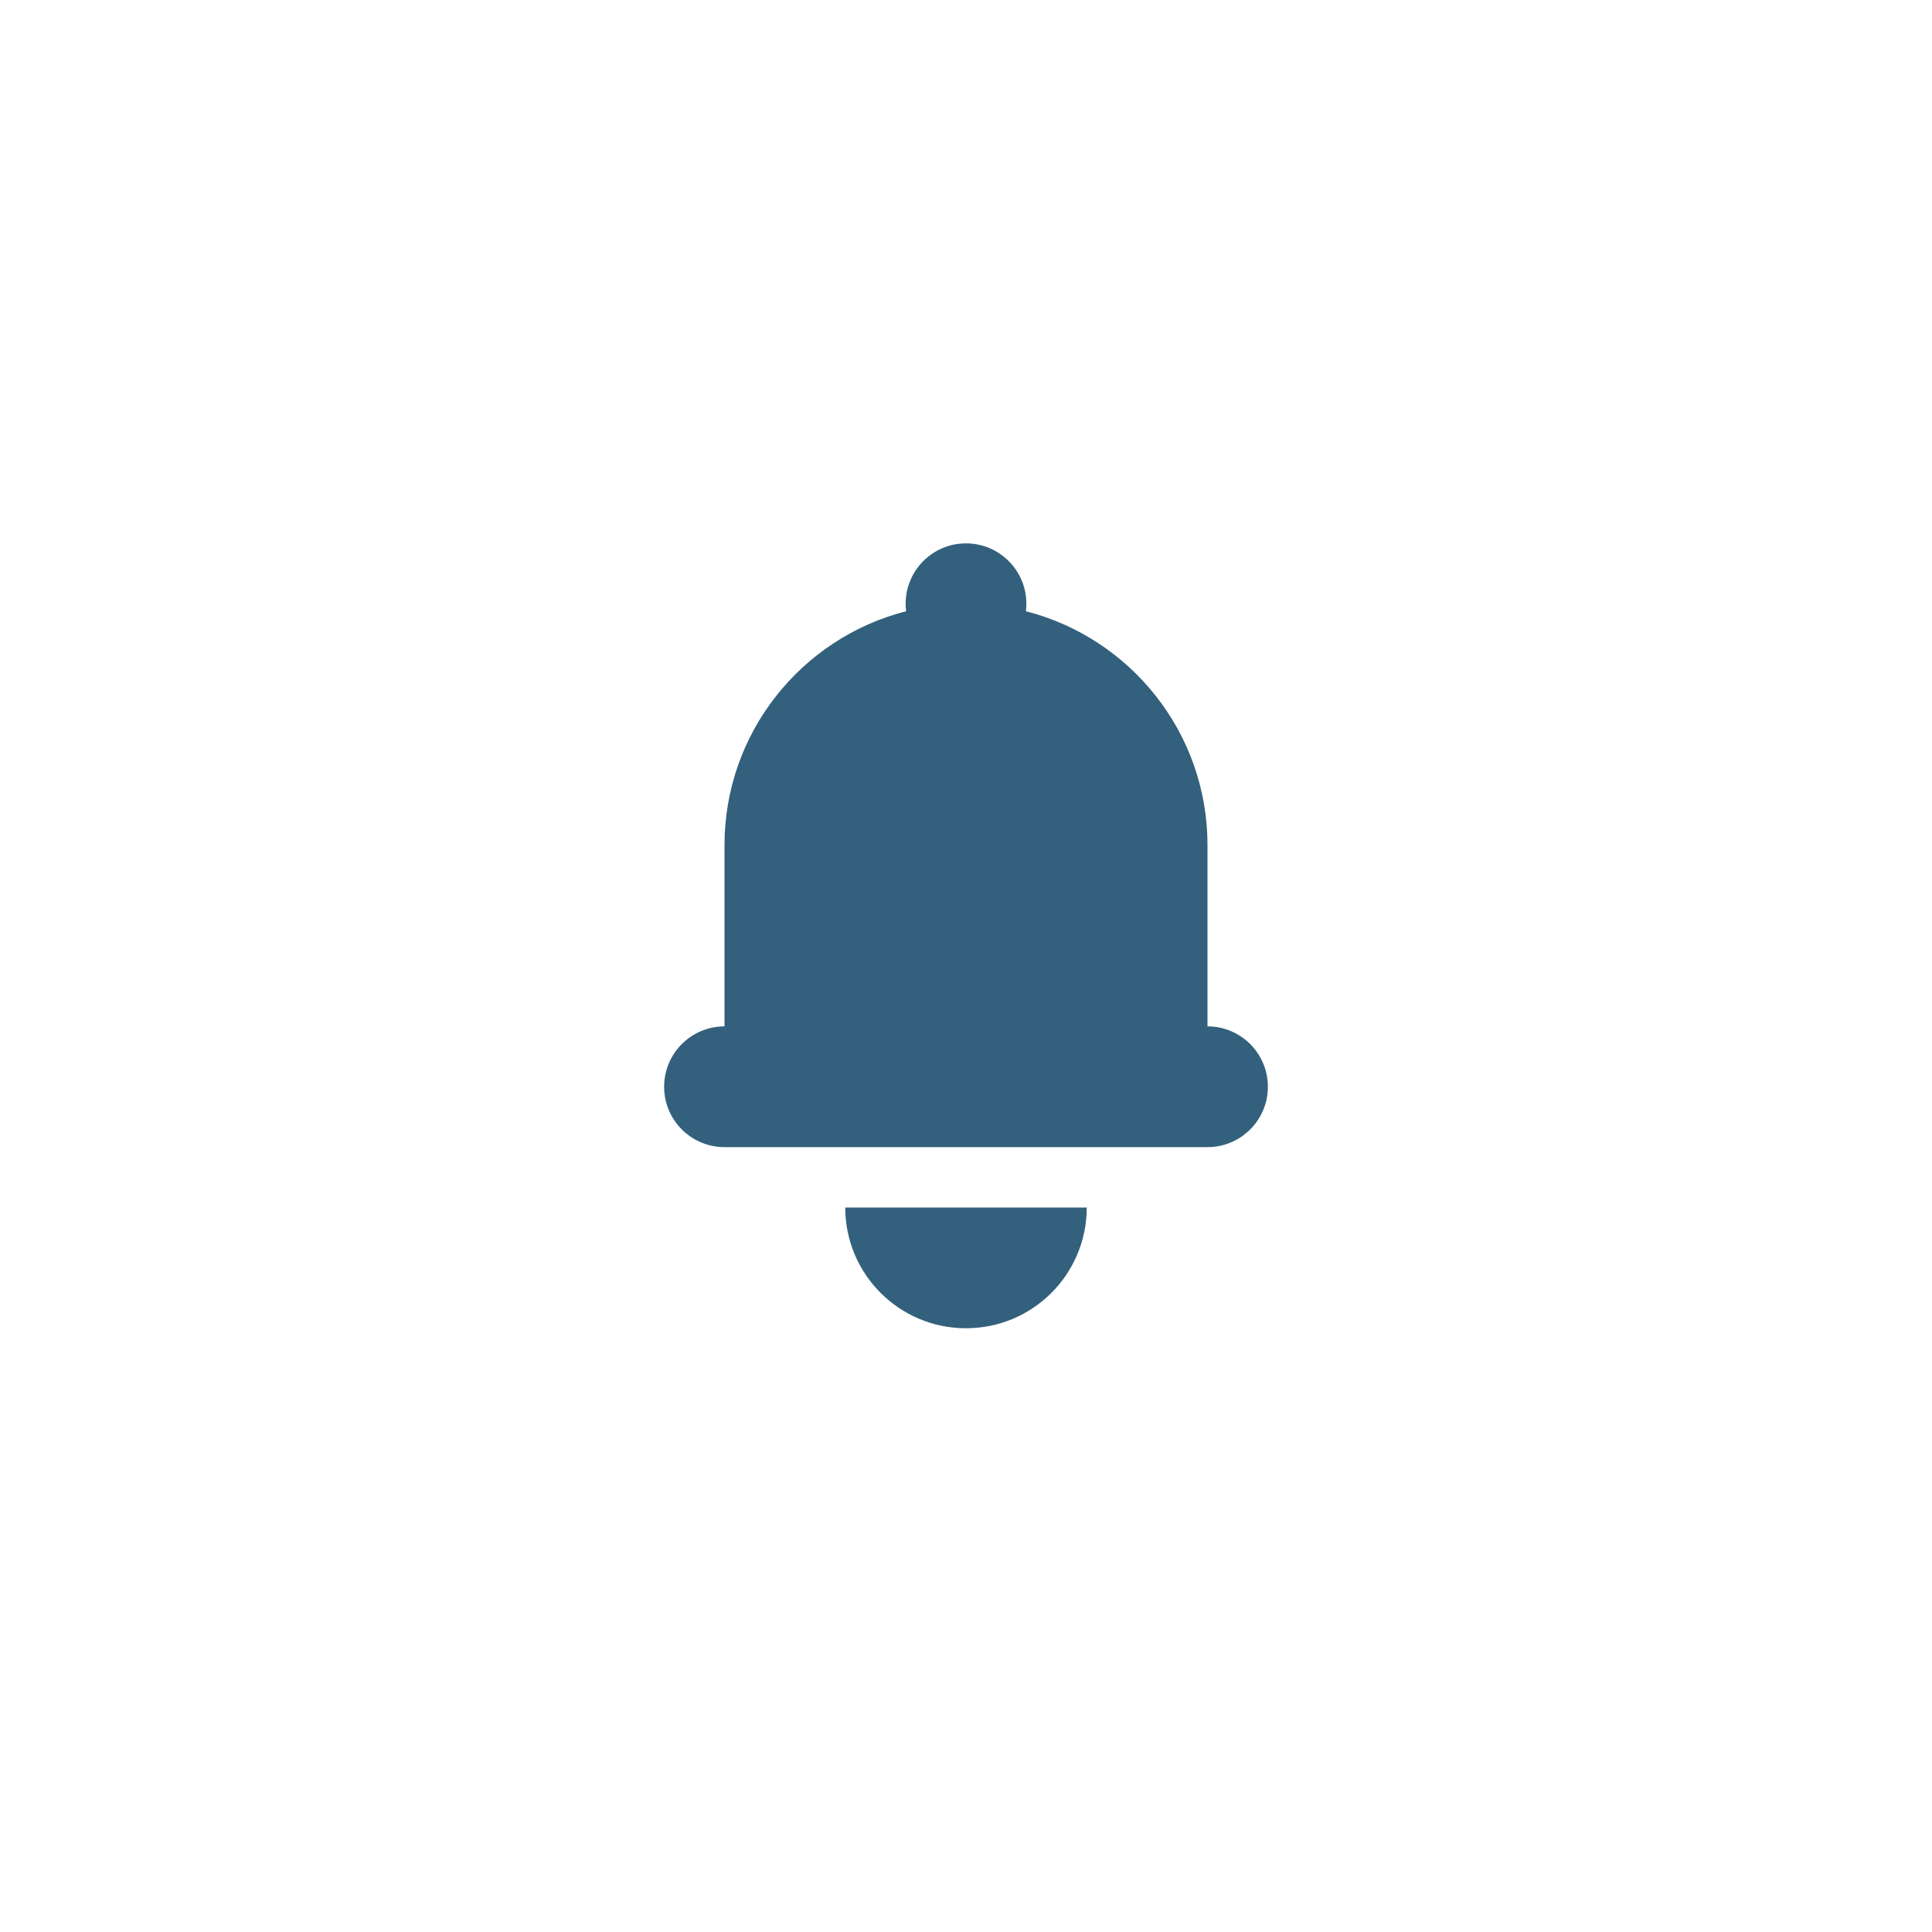 <svg width="32" height="32" viewBox="0 0 32 32" fill="none" xmlns="http://www.w3.org/2000/svg">
<path d="M16 9C15.448 9 15 9.448 15 10C15 10.042 15.003 10.083 15.008 10.124C13.278 10.566 12 12.133 12 14V17C11.448 17 11 17.448 11 18C11 18.552 11.448 19 12 19H20C20.552 19 21 18.552 21 18C21 17.448 20.552 17 20 17V14C20 12.133 18.721 10.566 16.992 10.124C16.997 10.083 17 10.042 17 10C17 9.448 16.552 9 16 9Z" fill="#00395C" fill-opacity="0.8"/>
<path d="M18 20C18 21.105 17.105 22 16 22C14.895 22 14 21.105 14 20H18Z" fill="#00395C" fill-opacity="0.8"/>
</svg>
